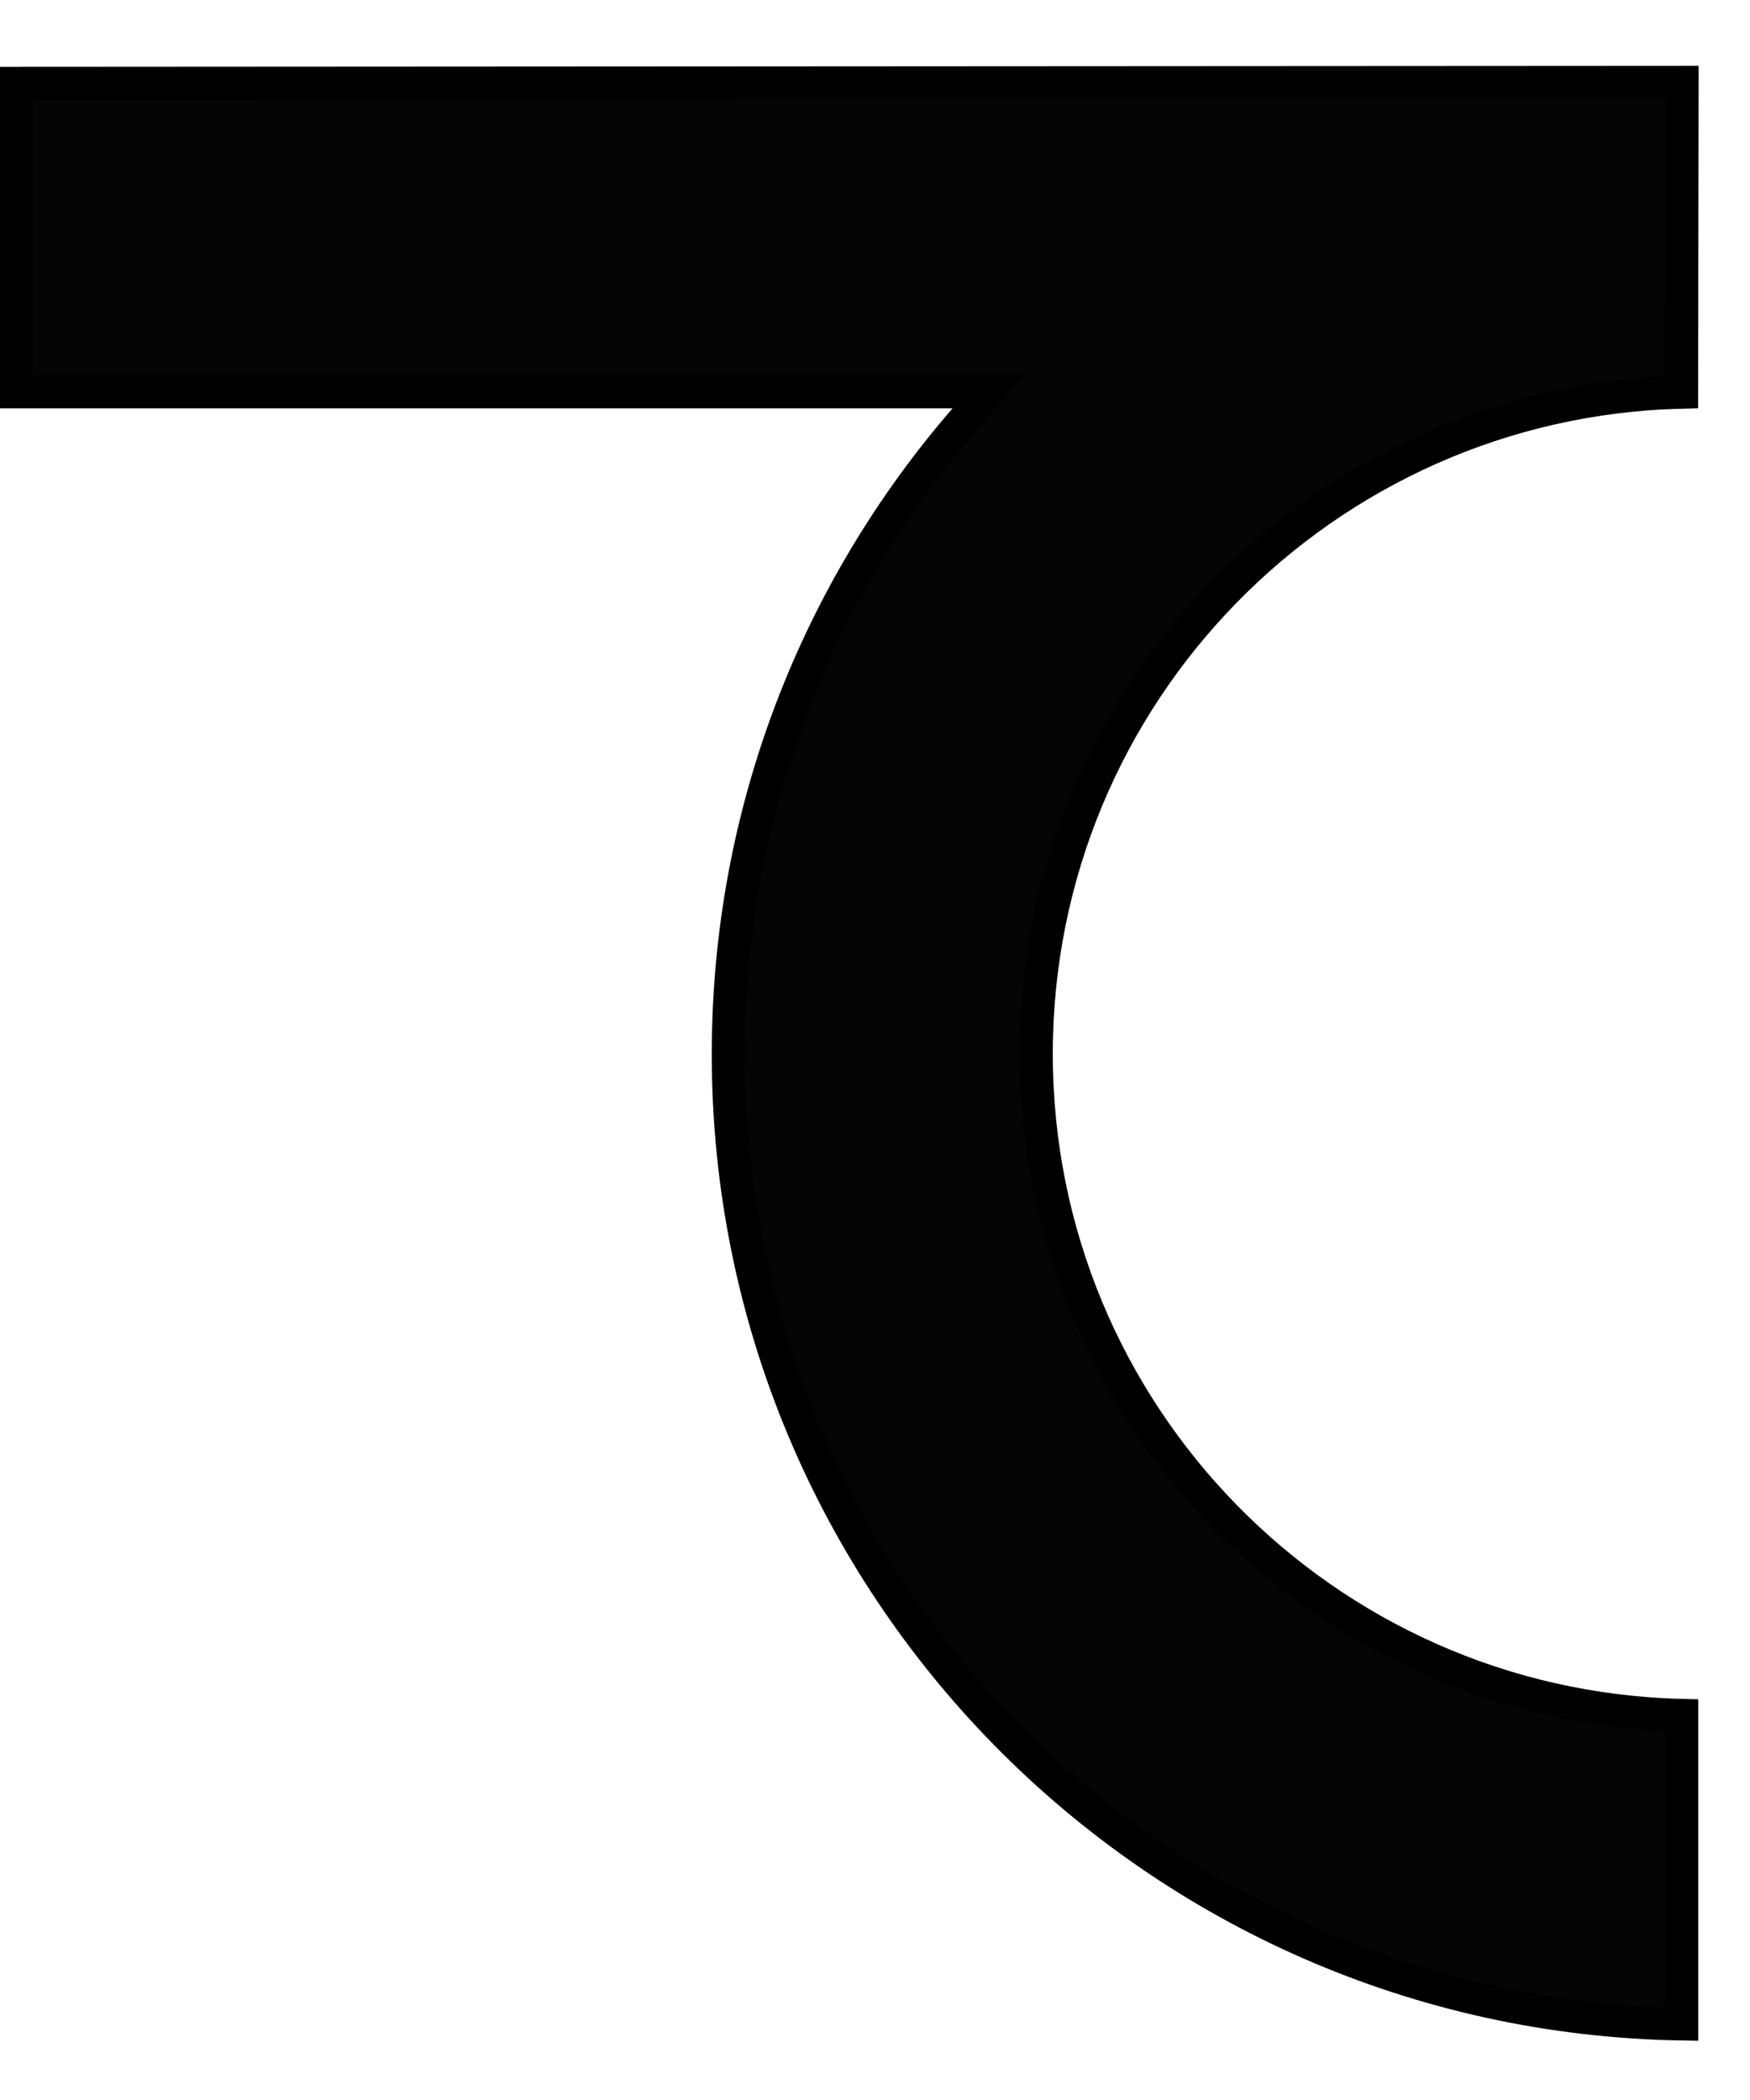 <svg width="25" height="30" viewBox="0 0 25 30" fill="none" xmlns="http://www.w3.org/2000/svg">
<path d="M24.024 5.603C18.911 5.728 14.805 9.911 14.805 15.055C14.805 20.199 18.912 24.38 24.026 24.505V28.915C16.481 28.79 10.403 22.635 10.403 15.061C10.403 11.591 11.679 8.418 13.787 5.986L14.124 5.598L0.235 5.598L0.235 1.19L24.031 1.176L24.024 5.603Z" fill="black" fill-opacity="0.98" stroke="black" stroke-width="0.47"/>
</svg>
